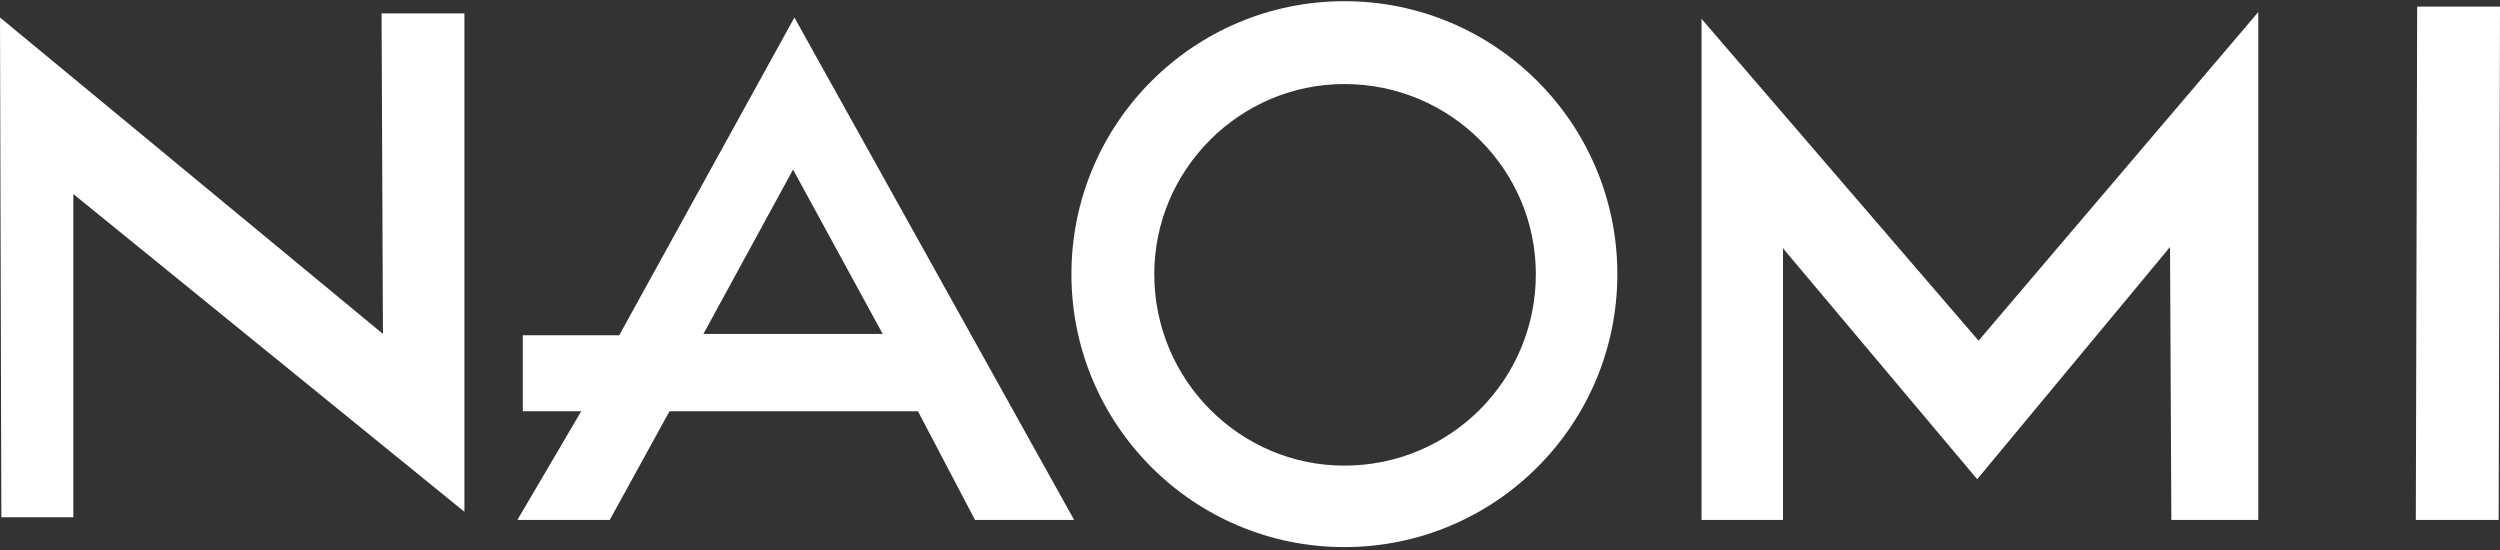 <?xml version="1.0" encoding="UTF-8" standalone="no"?><!DOCTYPE svg PUBLIC "-//W3C//DTD SVG 1.1//EN" "http://www.w3.org/Graphics/SVG/1.1/DTD/svg11.dtd"><svg width="100%" height="100%" viewBox="0 0 600 132" version="1.1" xmlns="http://www.w3.org/2000/svg" xmlns:xlink="http://www.w3.org/1999/xlink" xml:space="preserve" xmlns:serif="http://www.serif.com/" style="fill-rule:evenodd;clip-rule:evenodd;stroke-linejoin:round;stroke-miterlimit:2;"><rect x="0" y="0" width="600" height="132" fill="#333333" stroke="none"/><g id="sega_naomi_alt"><path d="M579.796,124.782l0.324,-123.192l19.88,-0l-0.324,123.192l-19.88,0Z" style="fill:#fff;"/><path d="M427.922,124.782l-19.553,0l0,-120.259l66.485,77.239l67.135,-78.866l0,121.886l-20.862,0l-0.32,-65.505l-46.281,55.733l-46.604,-55.409l0,65.181Z" style="fill:#fff;"/><path d="M111.459,122.828l-0,-119.608l-19.881,-0l0.328,76.916l-91.906,-75.937l0.324,119.936l17.275,-0l-0,-77.567l93.86,76.26Z" style="fill:#fff;"/><path d="M124.171,124.782l15.318,-26.072l-14.015,-0l-0,-18.247l23.14,-0l42.041,-76.264l67.14,120.583l-23.792,0l-13.687,-26.072l-59.641,-0l-14.339,26.072l-22.165,0Zm44.65,-44.646l43.021,-0l-21.51,-39.437l-21.511,39.437Z" style="fill:#fff;"/><path d="M257.143,65.797c0,-36.177 29.333,-65.51 65.513,-65.51c36.173,0 65.506,29.333 65.506,65.51c-0,36.173 -29.333,65.505 -65.506,65.505c-36.18,0 -65.513,-29.332 -65.513,-65.505Zm65.513,45.953c25.422,-0 45.946,-20.536 45.946,-45.953c-0,-25.094 -20.528,-45.629 -45.946,-45.629c-25.097,-0 -45.632,20.535 -45.632,45.629c-0,25.417 20.531,45.953 45.632,45.953Z" style="fill:#fff;"/></g></svg>